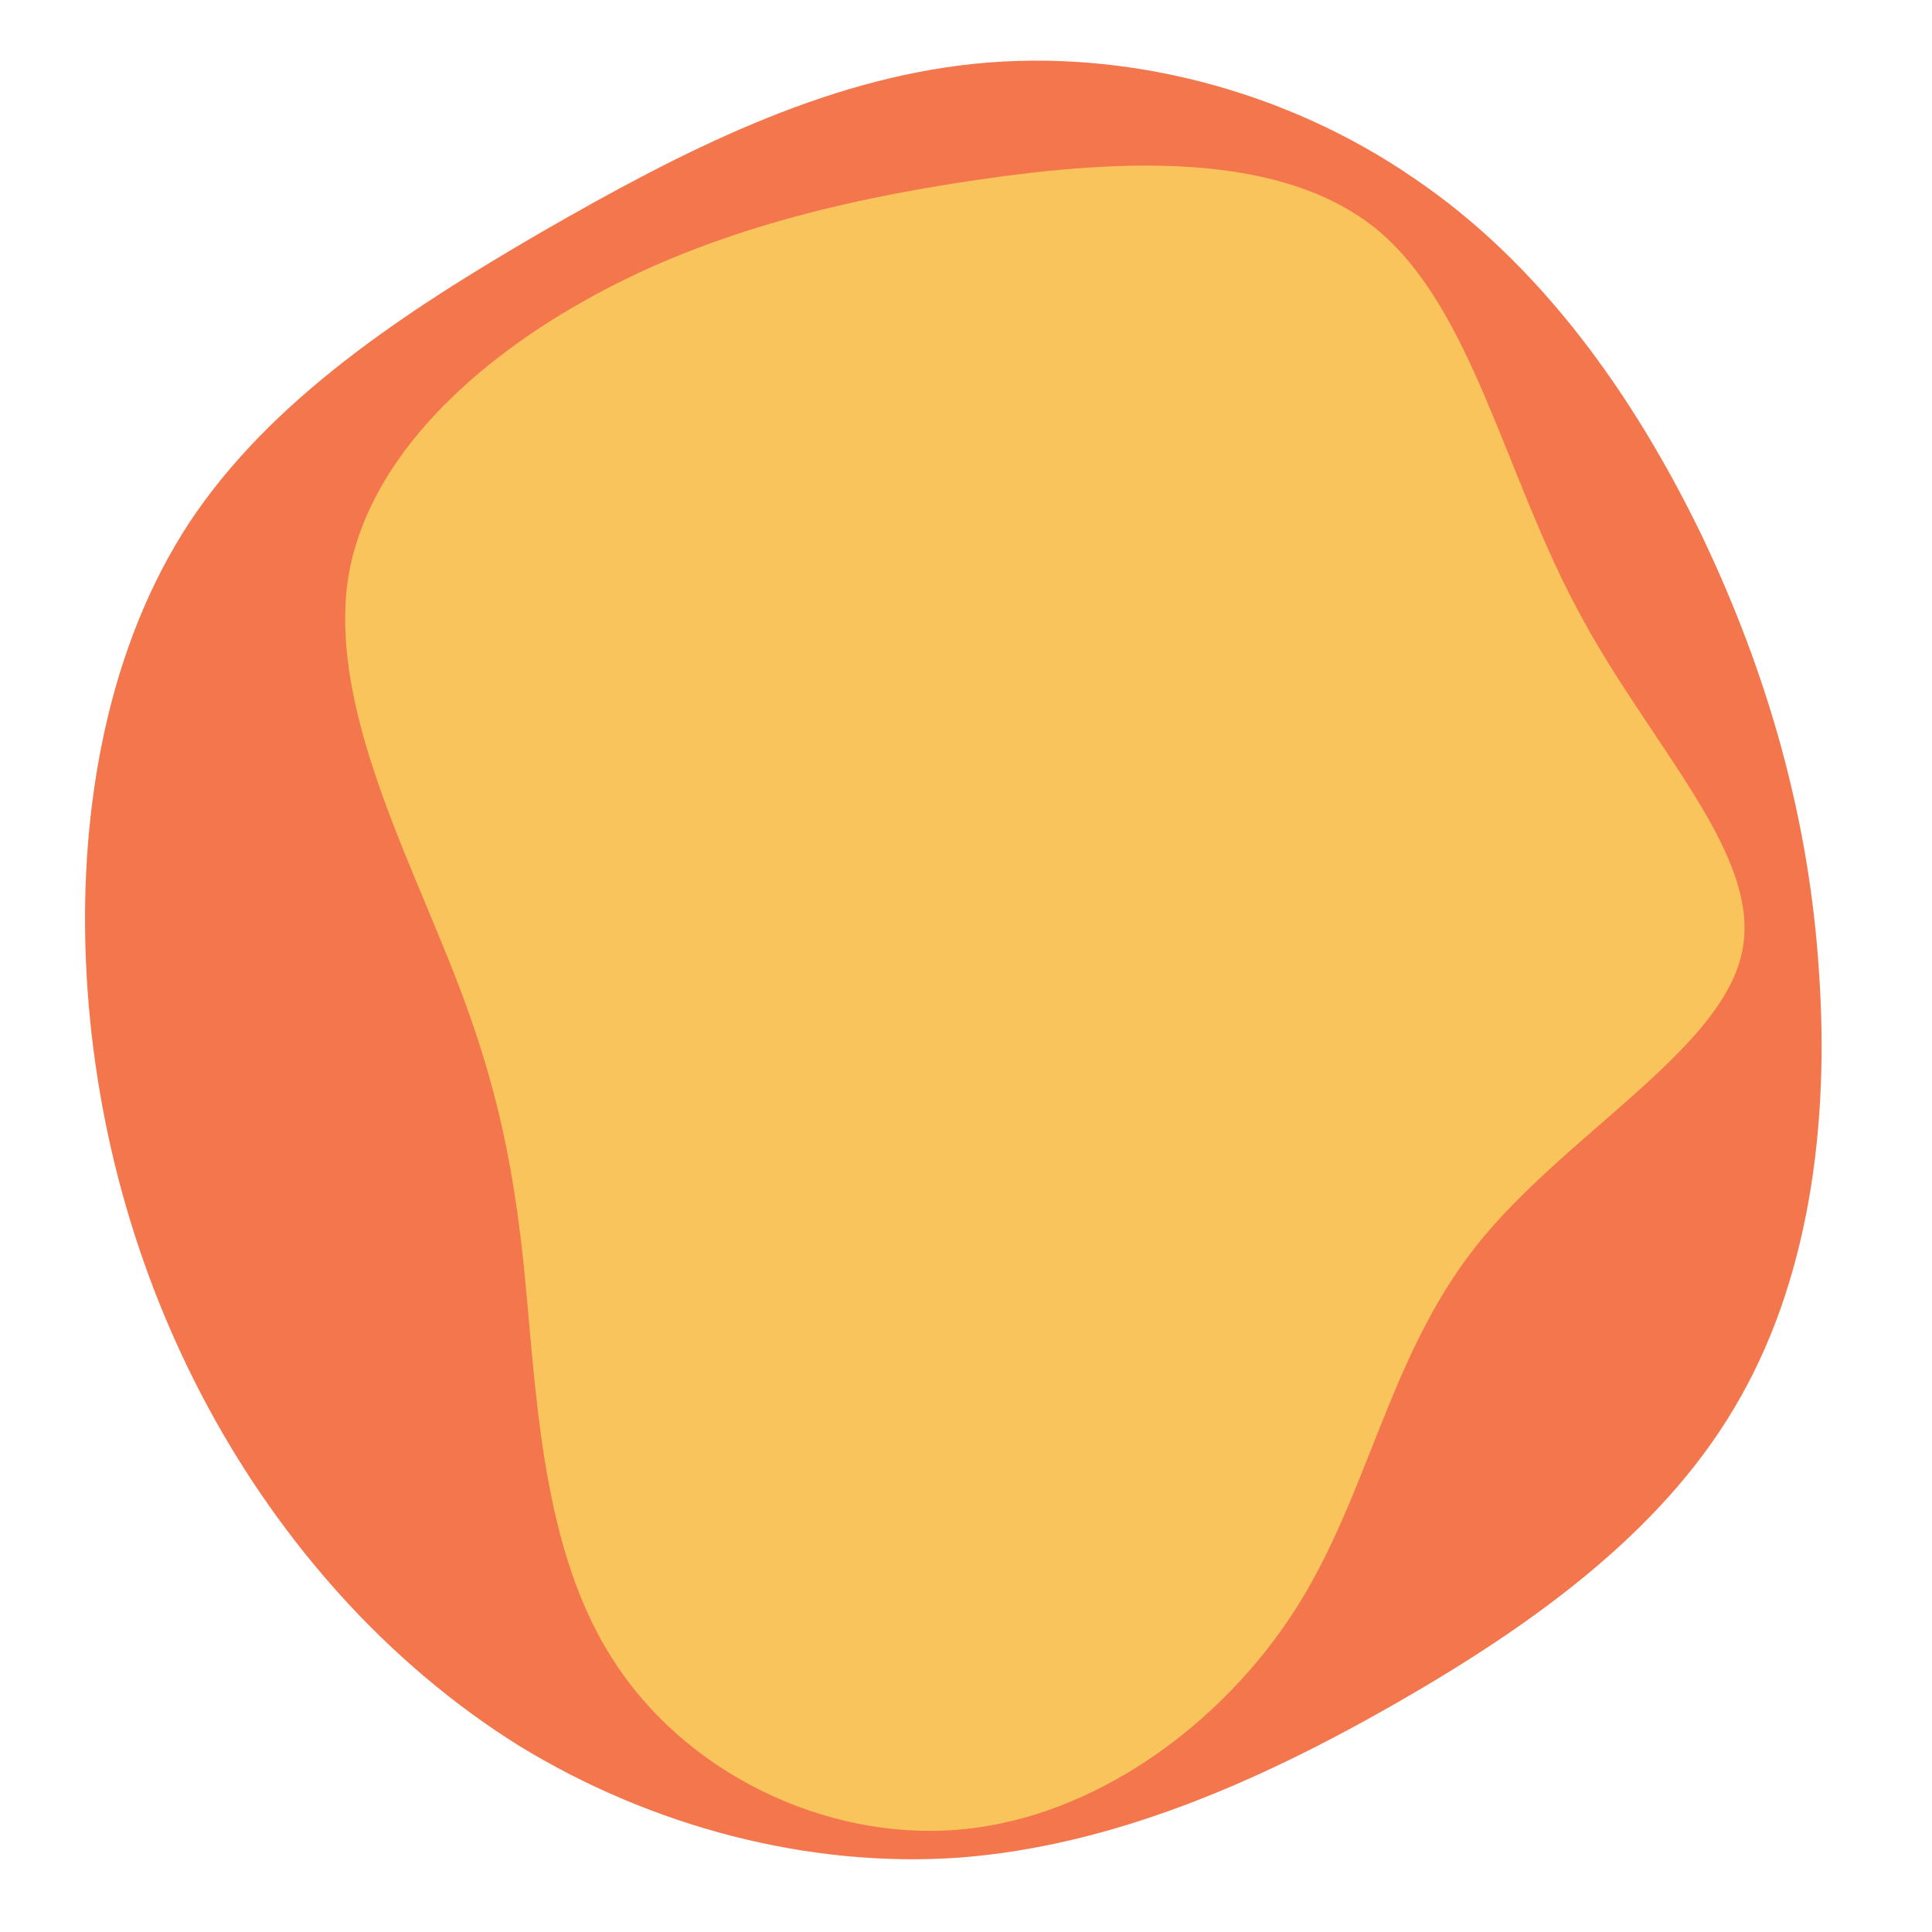<?xml version="1.0" standalone="no"?>
<svg viewBox="0 0 200 200" xmlns="http://www.w3.org/2000/svg">
  <path fill="#F4764C" d="M46.3,-81.6C59.5,-72.7,69.1,-59.1,76.1,-44.7C83,-30.3,87.3,-15.2,88.3,0.6C89.4,16.4,87.3,32.8,79.5,45.8C71.8,58.8,58.4,68.4,44.2,76.5C30,84.6,15,91.1,-0.7,92.3C-16.3,93.4,-32.6,89.1,-46.3,80.7C-59.9,72.2,-70.9,59.7,-78.5,45.6C-86.1,31.5,-90.4,15.7,-91.1,-0.4C-91.8,-16.5,-88.8,-33.1,-80.4,-45.9C-72,-58.6,-58.2,-67.7,-43.9,-76C-29.5,-84.3,-14.8,-91.8,0.9,-93.4C16.6,-95,33.2,-90.6,46.3,-81.6Z" transform="translate(100 100)" />
  <path fill="#F9C45B" d="M42.6,-76.2C52.4,-68,55.7,-51.1,63.3,-36.9C70.8,-22.7,82.6,-11.4,80.3,-1.3C78.1,8.8,61.8,17.6,52.8,29C43.7,40.5,41.7,54.7,34.1,66.6C26.5,78.5,13.3,88.2,-0.7,89.4C-14.7,90.6,-29.4,83.4,-36.8,71.4C-44.3,59.5,-44.5,42.7,-45.9,29.9C-47.3,17.2,-49.7,8.6,-54.4,-2.7C-59,-14,-65.7,-27.9,-64,-39.9C-62.2,-51.9,-51.8,-61.9,-39.8,-68.7C-27.7,-75.6,-13.8,-79.2,1.3,-81.4C16.4,-83.6,32.7,-84.3,42.6,-76.2Z" transform="translate(100 100)" />
</svg>
